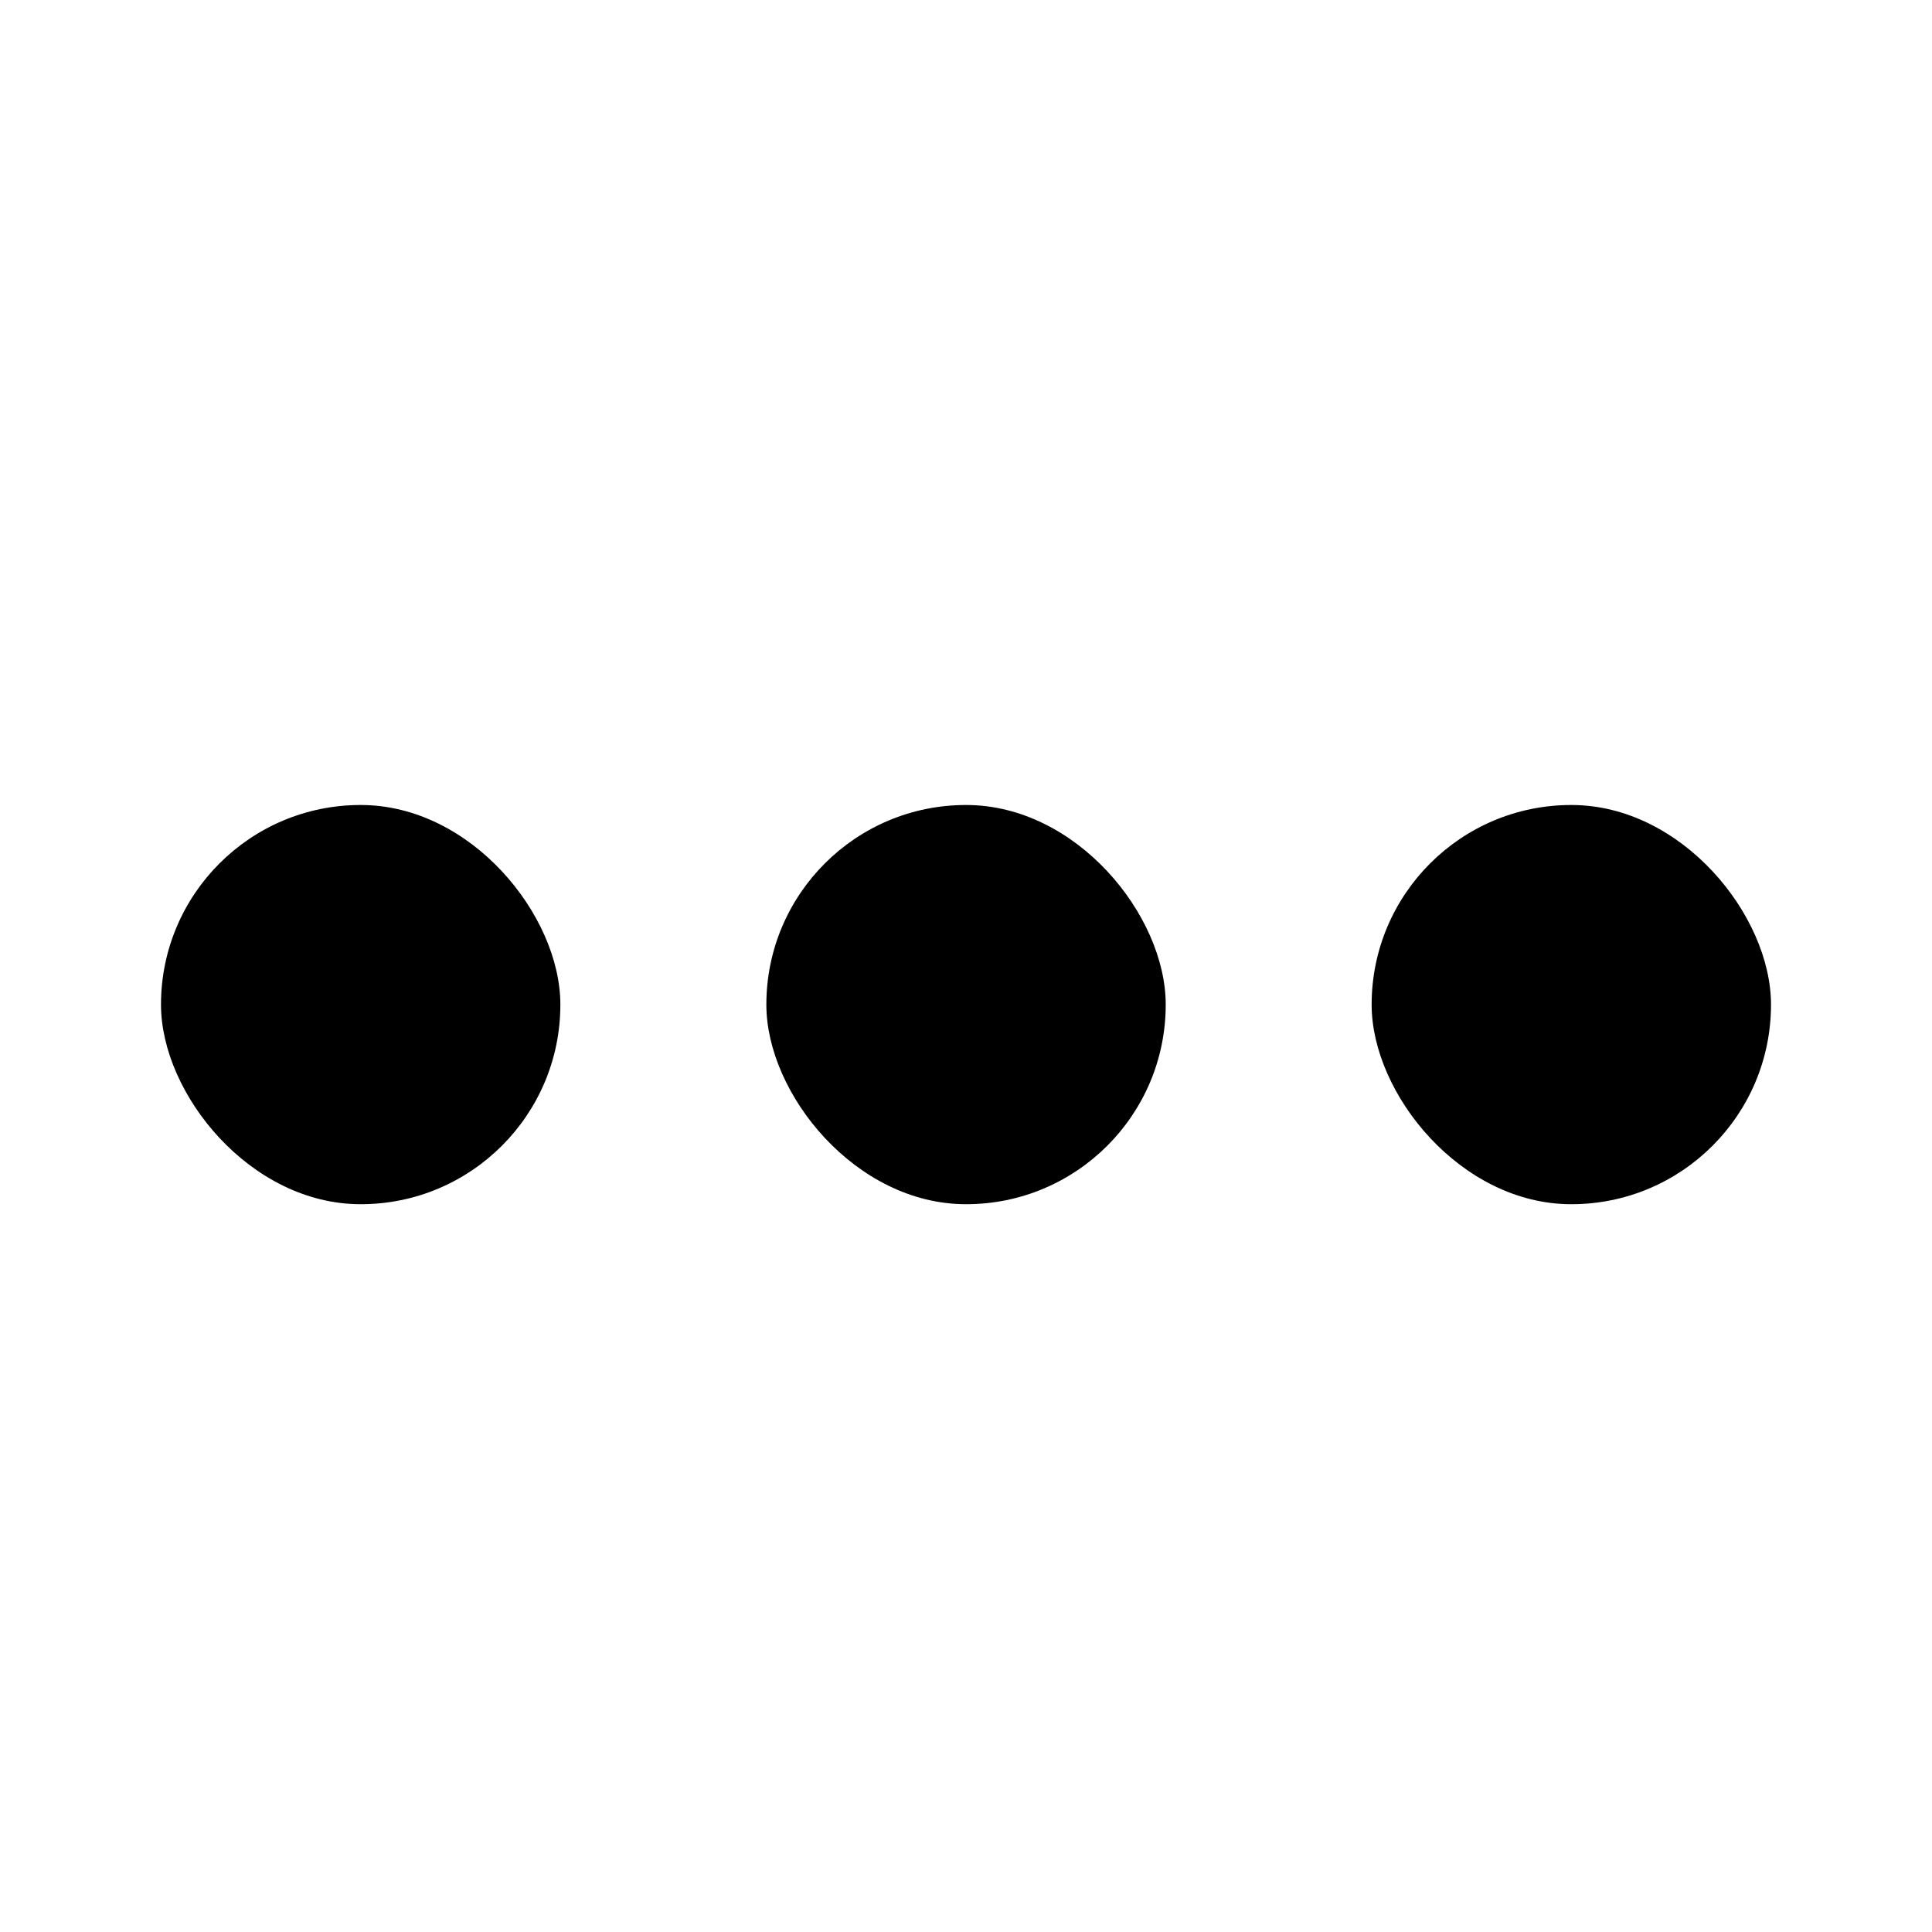 <svg width="24" height="24" viewBox="0 0 24 24" fill="none" xmlns="http://www.w3.org/2000/svg">
<rect x="2" y="10" width="4.961" height="4.959" rx="2.479" fill="black"/>
<rect x="9.52" y="10" width="4.961" height="4.959" rx="2.479" fill="black"/>
<rect x="17.039" y="10" width="4.961" height="4.959" rx="2.479" fill="black"/>
</svg>
